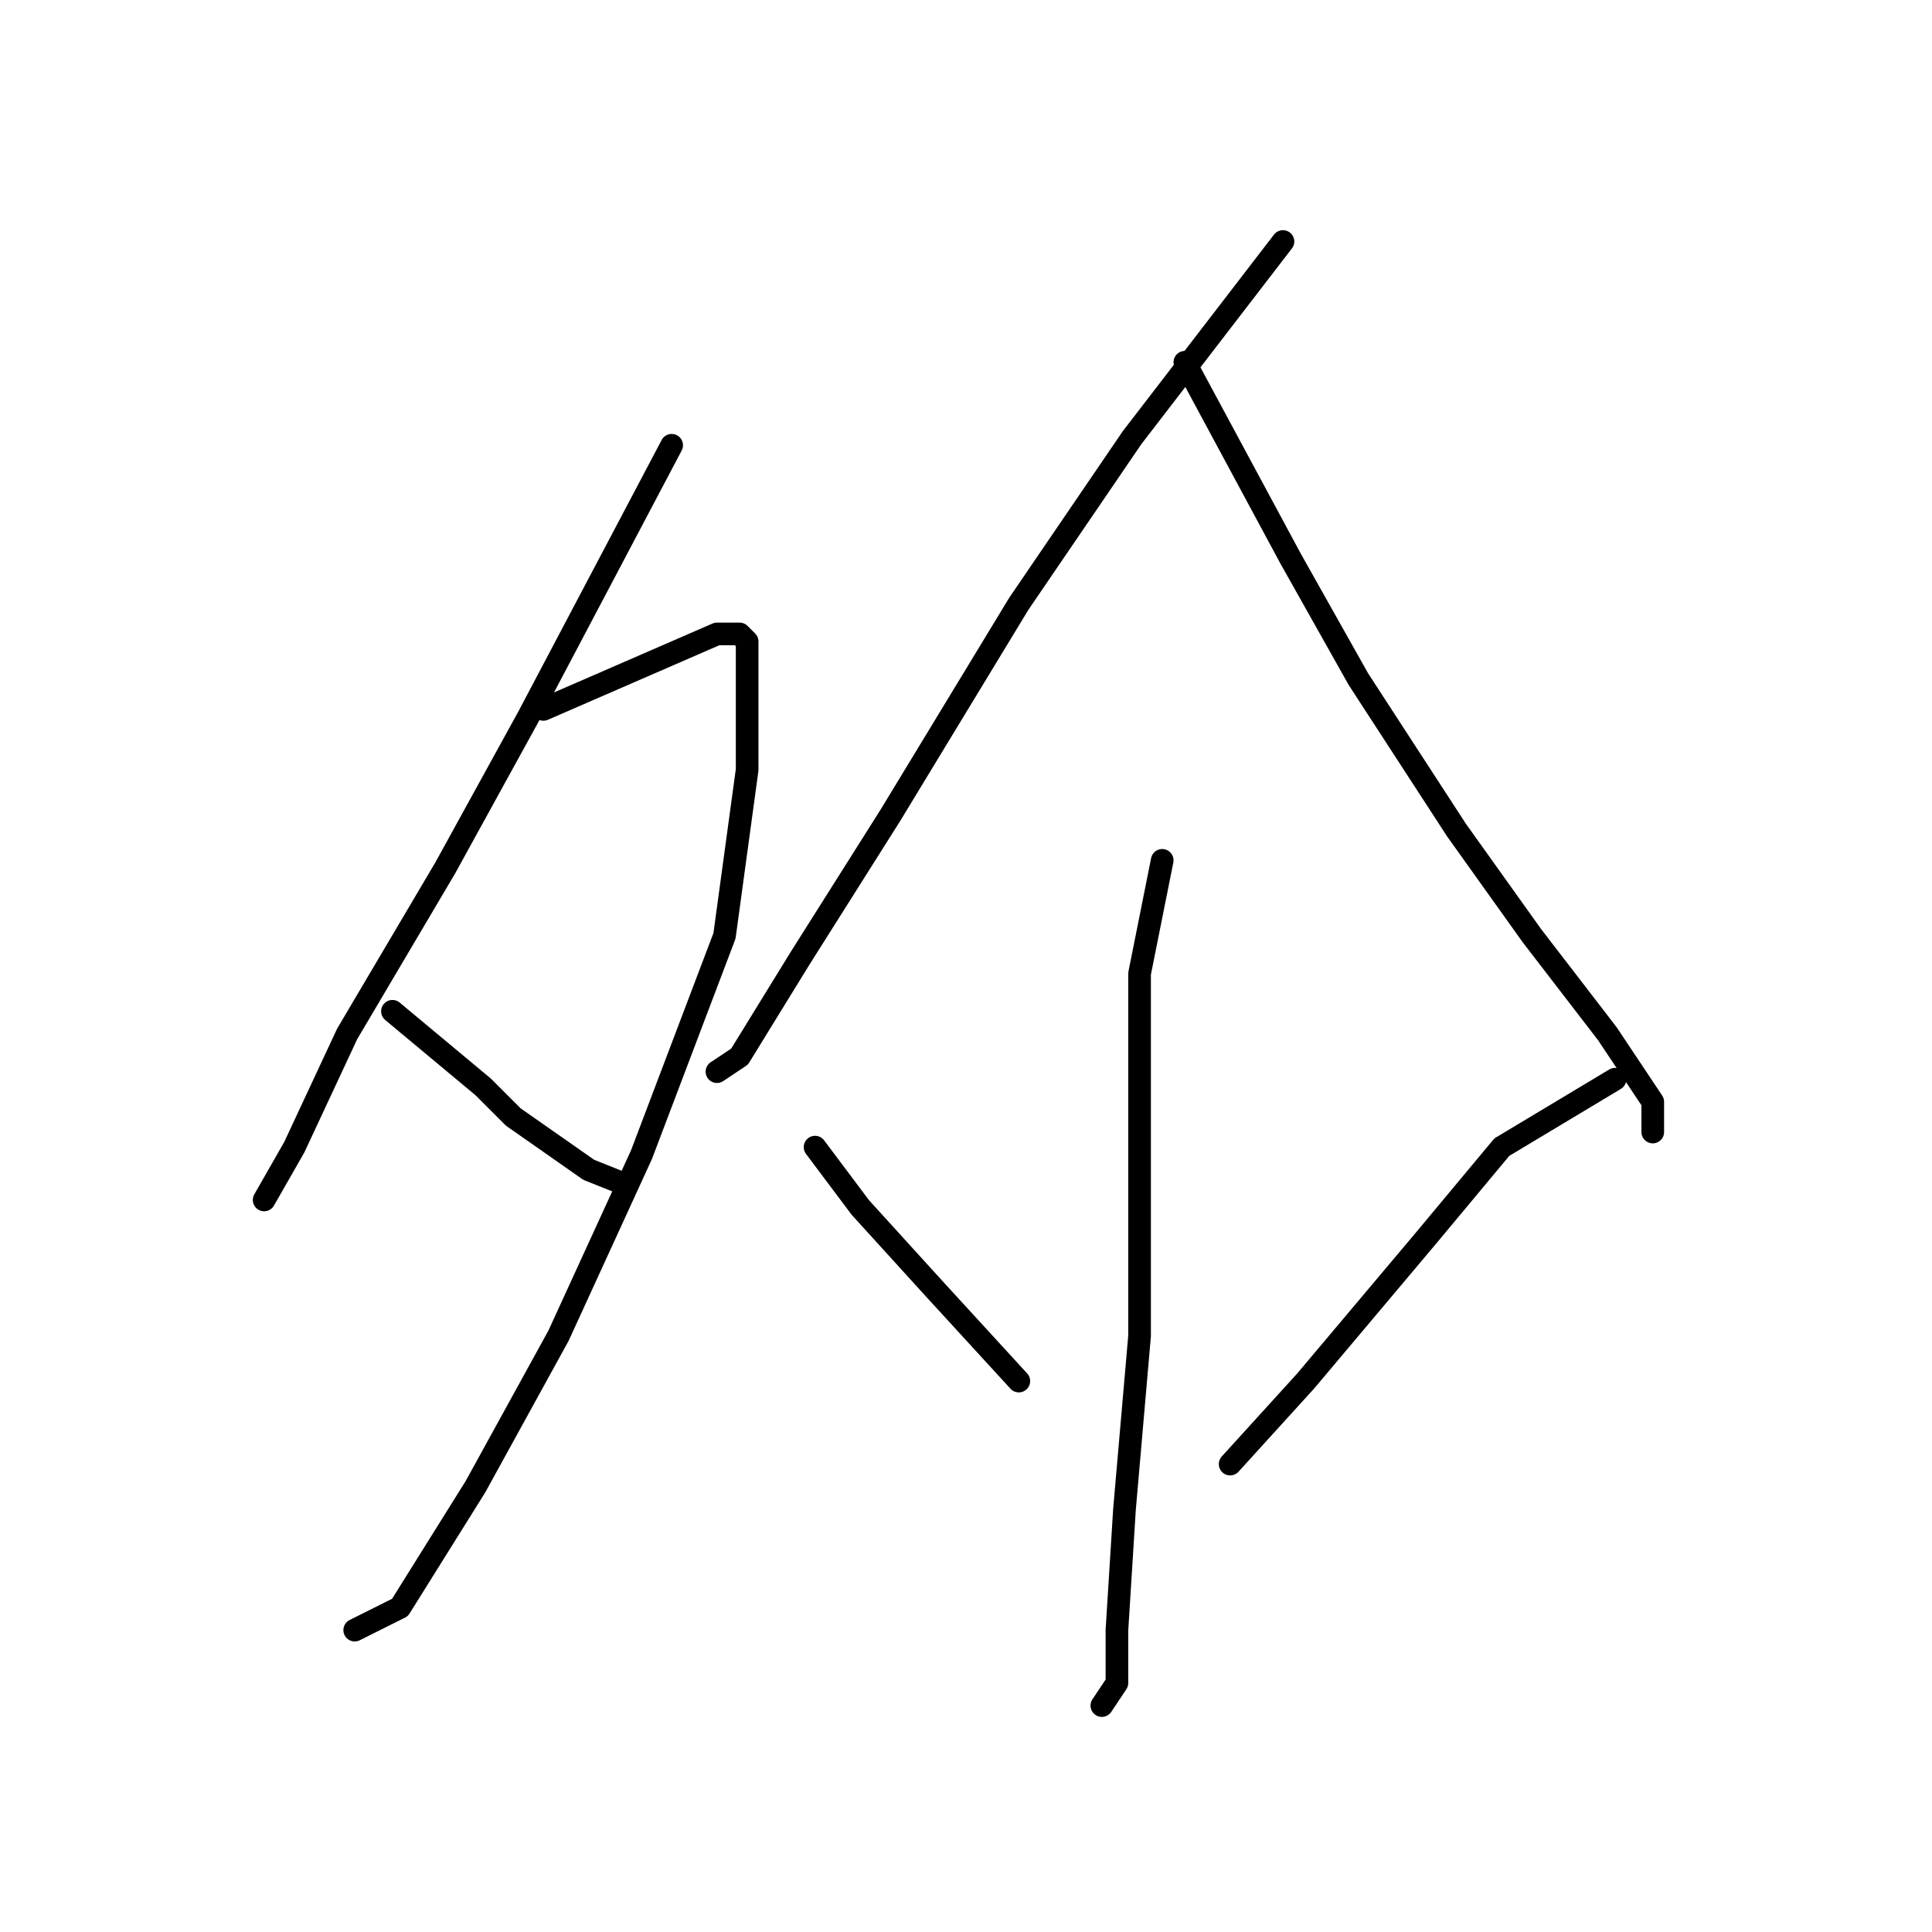 <?xml version="1.0" standalone="no"?>
    <svg width="256" height="256" xmlns="http://www.w3.org/2000/svg" version="1.1">
    <polyline stroke="black" stroke-width="3" stroke-linecap="round" fill="transparent" stroke-linejoin="round" points="89 59 70 95 59 115 46 137 39 152 35 159 35 159 " />
        <polyline stroke="black" stroke-width="3" stroke-linecap="round" fill="transparent" stroke-linejoin="round" points="72 94 95 84 98 84 99 85 99 102 96 124 85 153 74 177 63 197 53 213 47 216 47 216 " />
        <polyline stroke="black" stroke-width="3" stroke-linecap="round" fill="transparent" stroke-linejoin="round" points="52 134 64 144 68 148 78 155 83 157 83 157 " />
        <polyline stroke="black" stroke-width="3" stroke-linecap="round" fill="transparent" stroke-linejoin="round" points="170 32 150 58 135 80 118 108 106 127 98 140 95 142 95 142 " />
        <polyline stroke="black" stroke-width="3" stroke-linecap="round" fill="transparent" stroke-linejoin="round" points="157 48 171 74 180 90 193 110 203 124 213 137 219 146 219 150 219 150 " />
        <polyline stroke="black" stroke-width="3" stroke-linecap="round" fill="transparent" stroke-linejoin="round" points="154 114 151 129 151 155 151 177 149 200 148 216 148 223 146 226 146 226 " />
        <polyline stroke="black" stroke-width="3" stroke-linecap="round" fill="transparent" stroke-linejoin="round" points="108 152 114 160 124 171 135 183 135 183 " />
        <polyline stroke="black" stroke-width="3" stroke-linecap="round" fill="transparent" stroke-linejoin="round" points="214 143 199 152 189 164 173 183 163 194 163 194 " />
        </svg>